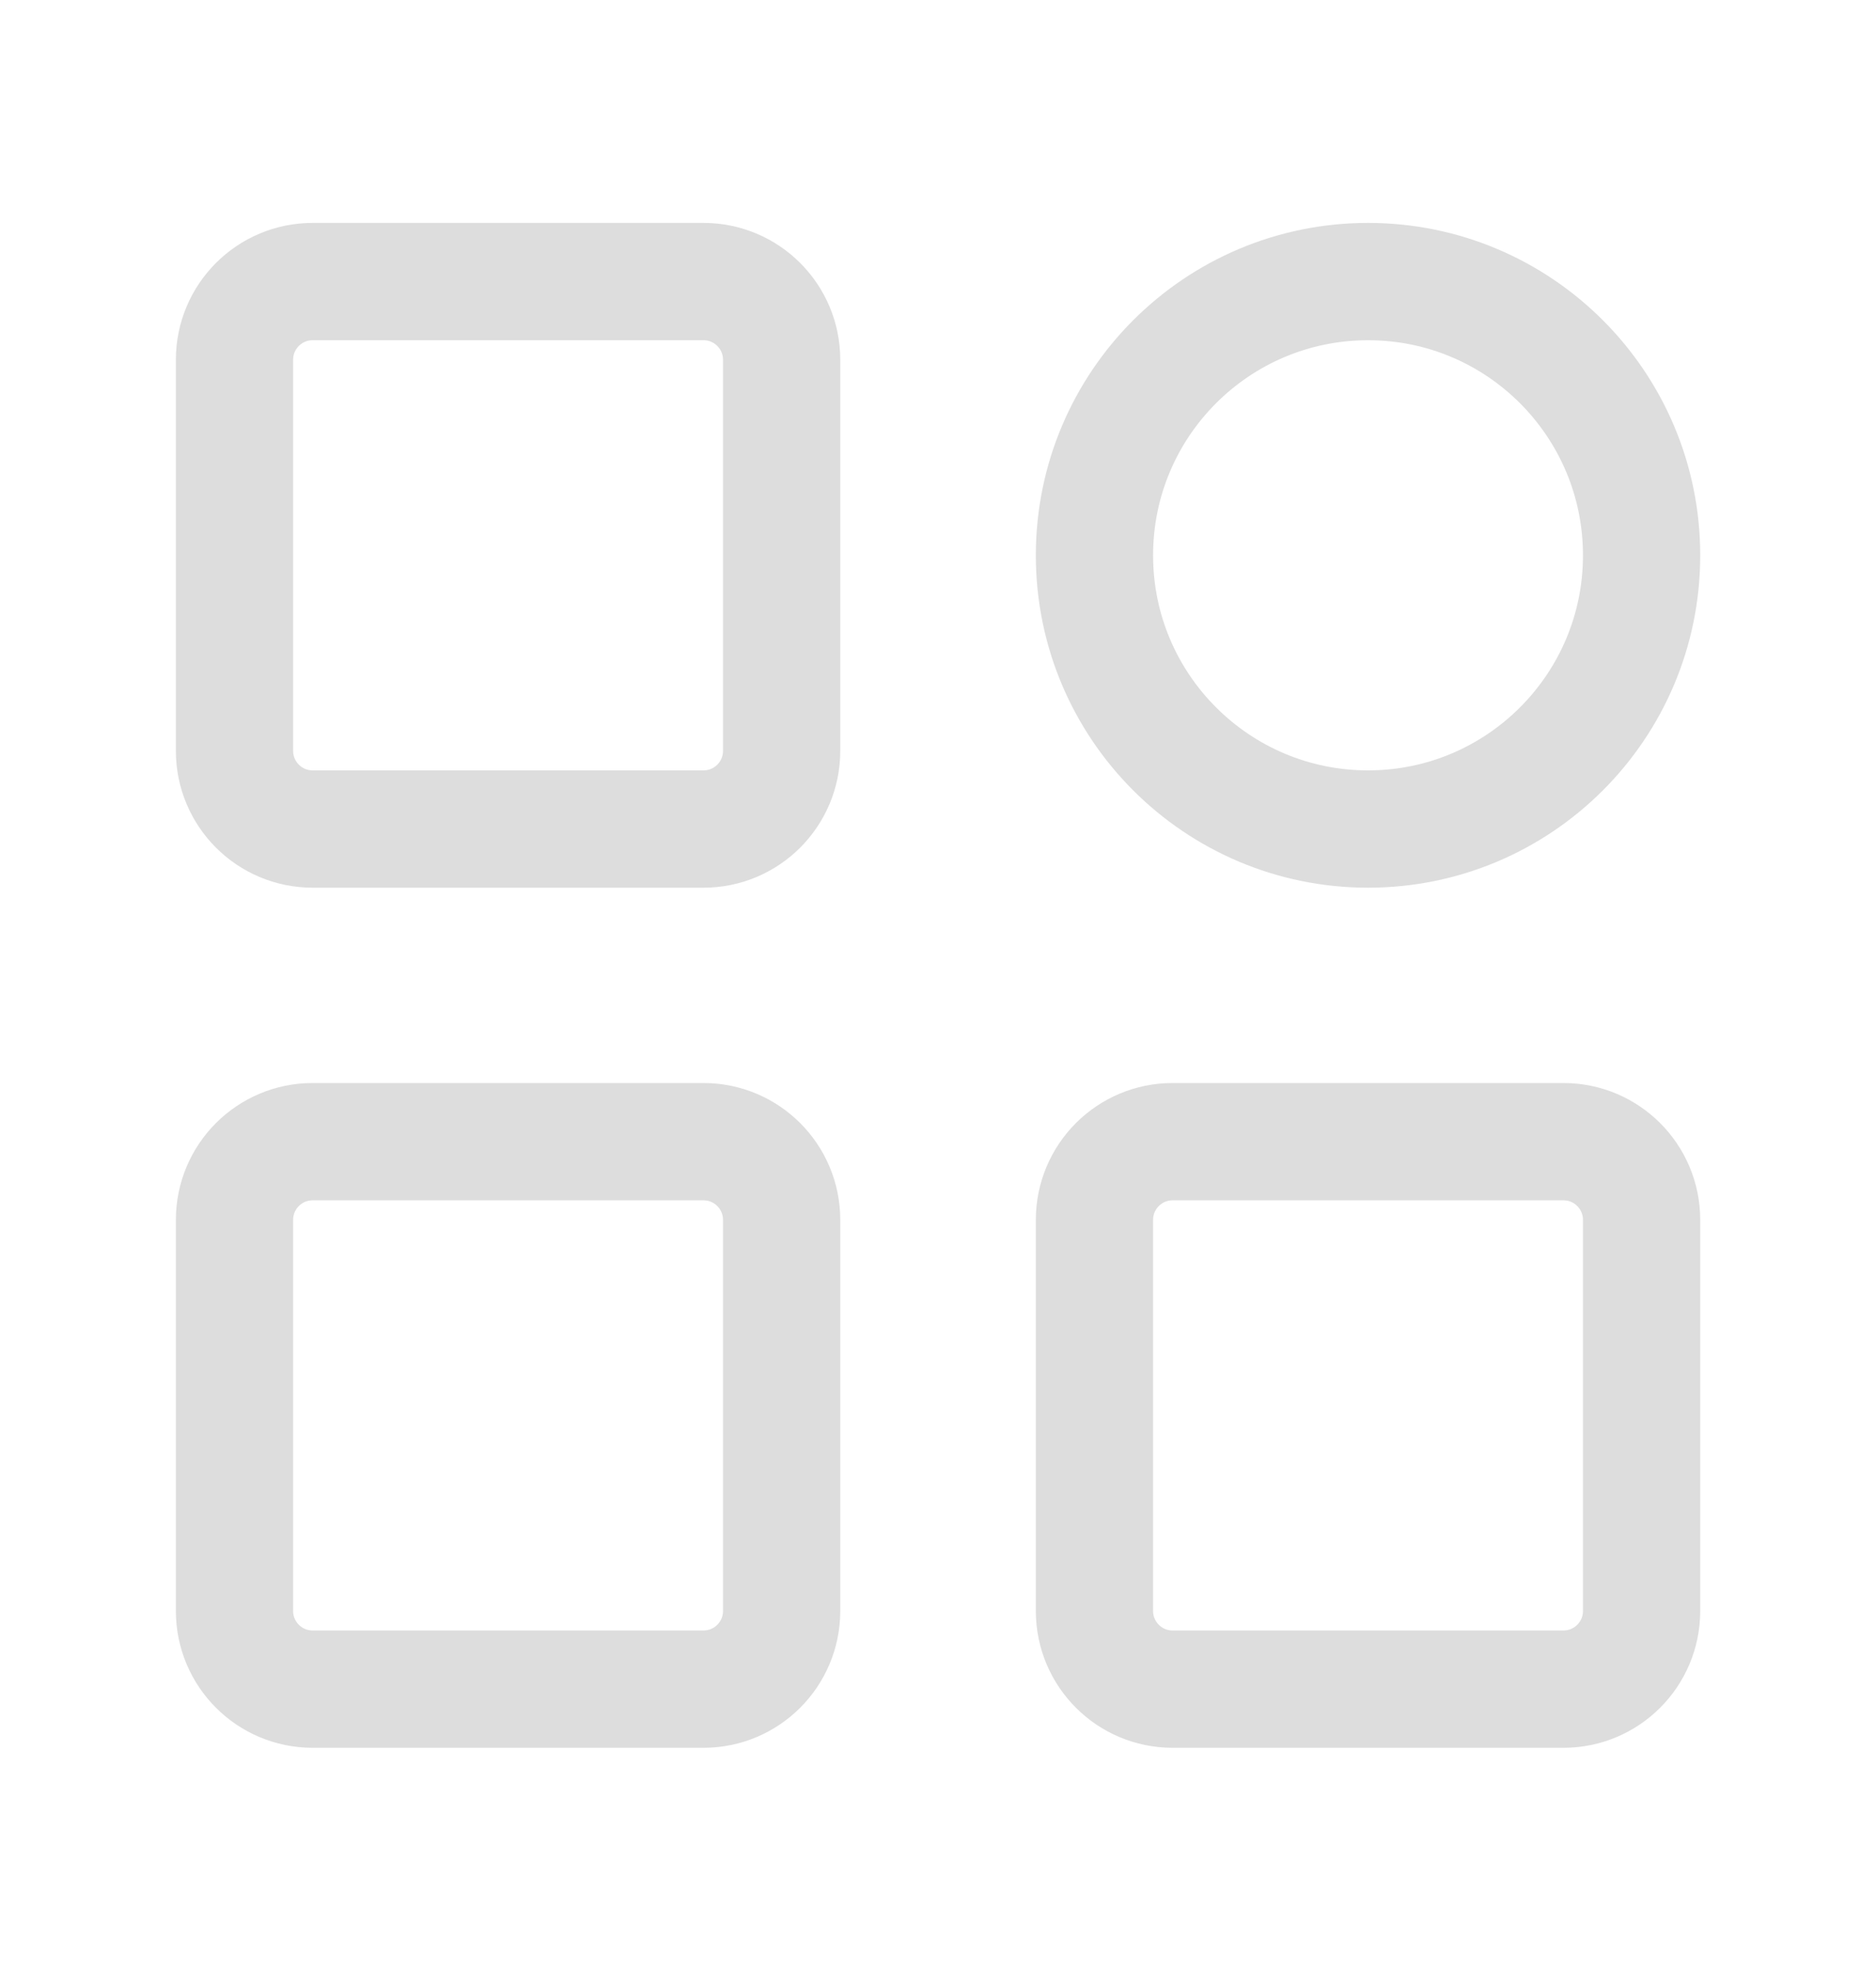 <svg width="20" height="21" viewBox="0 0 20 21" fill="none" xmlns="http://www.w3.org/2000/svg">
<path d="M7.5 3H3.333C2.873 3 2.5 3.373 2.5 3.833V8C2.5 8.46 2.873 8.833 3.333 8.833H7.5C7.96 8.833 8.333 8.46 8.333 8V3.833C8.333 3.373 7.96 3 7.5 3Z" stroke="#DDDDDD" stroke-width="1.25" stroke-linejoin="round"/>
<path d="M7.5 12.164H3.333C2.873 12.164 2.5 12.537 2.5 12.997V17.164C2.5 17.624 2.873 17.997 3.333 17.997H7.5C7.96 17.997 8.333 17.624 8.333 17.164V12.997C8.333 12.537 7.96 12.164 7.5 12.164Z" stroke="#DDDDDD" stroke-width="1.25" stroke-linejoin="round"/>
<path d="M14.585 8.833C16.195 8.833 17.501 7.527 17.501 5.917C17.501 4.306 16.195 3 14.585 3C12.974 3 11.668 4.306 11.668 5.917C11.668 7.527 12.974 8.833 14.585 8.833Z" stroke="#DDDDDD" stroke-width="1.25" stroke-linejoin="round"/>
<path d="M16.668 12.164H12.501C12.041 12.164 11.668 12.537 11.668 12.997V17.164C11.668 17.624 12.041 17.997 12.501 17.997H16.668C17.128 17.997 17.501 17.624 17.501 17.164V12.997C17.501 12.537 17.128 12.164 16.668 12.164Z" stroke="#DDDDDD" stroke-width="1.25" stroke-linejoin="round"/>
</svg>
